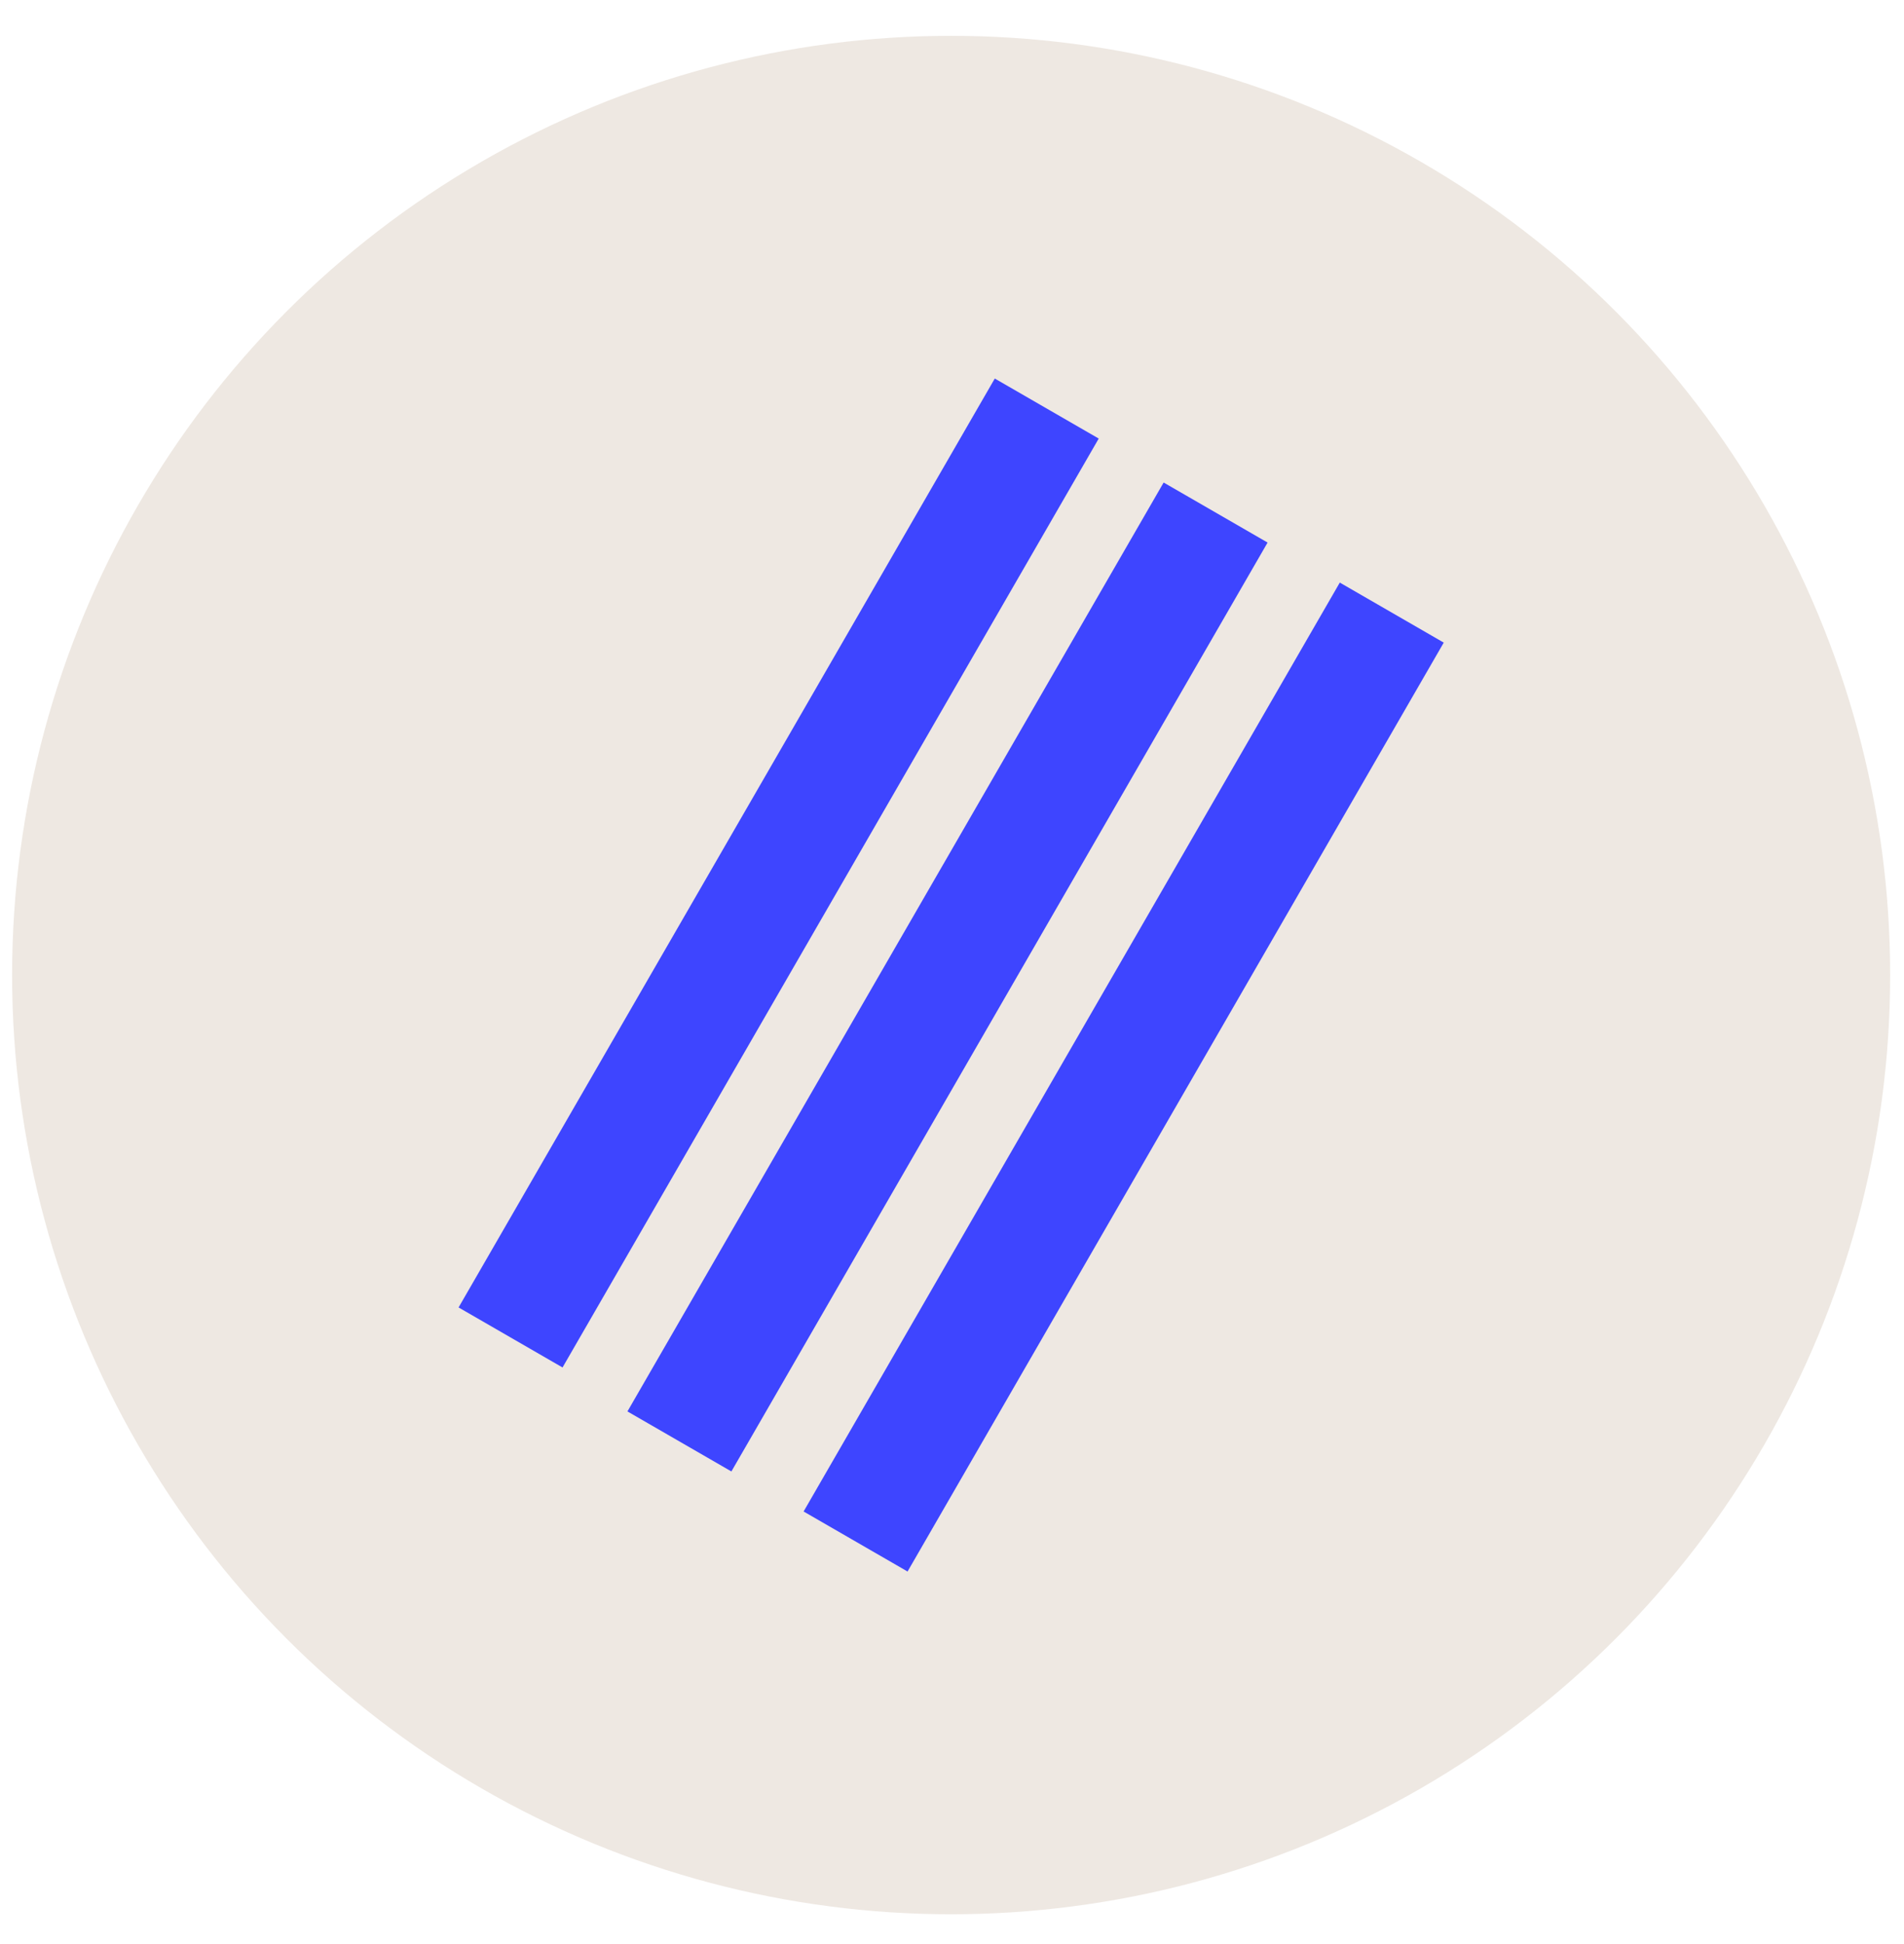 <svg width="48" height="49" viewBox="0 0 48 49" fill="none" xmlns="http://www.w3.org/2000/svg">
<circle cx="23.978" cy="24.576" r="23.673" fill="#EEE8E2"/>
<rect x="27.699" y="11.054" width="27.035" height="3.026" transform="rotate(120 27.699 11.054)" fill="#3E45FF"/>
<rect x="31.956" y="13.675" width="27.035" height="3.026" transform="rotate(120 31.956 13.675)" fill="#3E45FF"/>
<rect x="36.397" y="16.197" width="27.035" height="3.026" transform="rotate(120 36.397 16.197)" fill="#3E45FF"/>
</svg>
